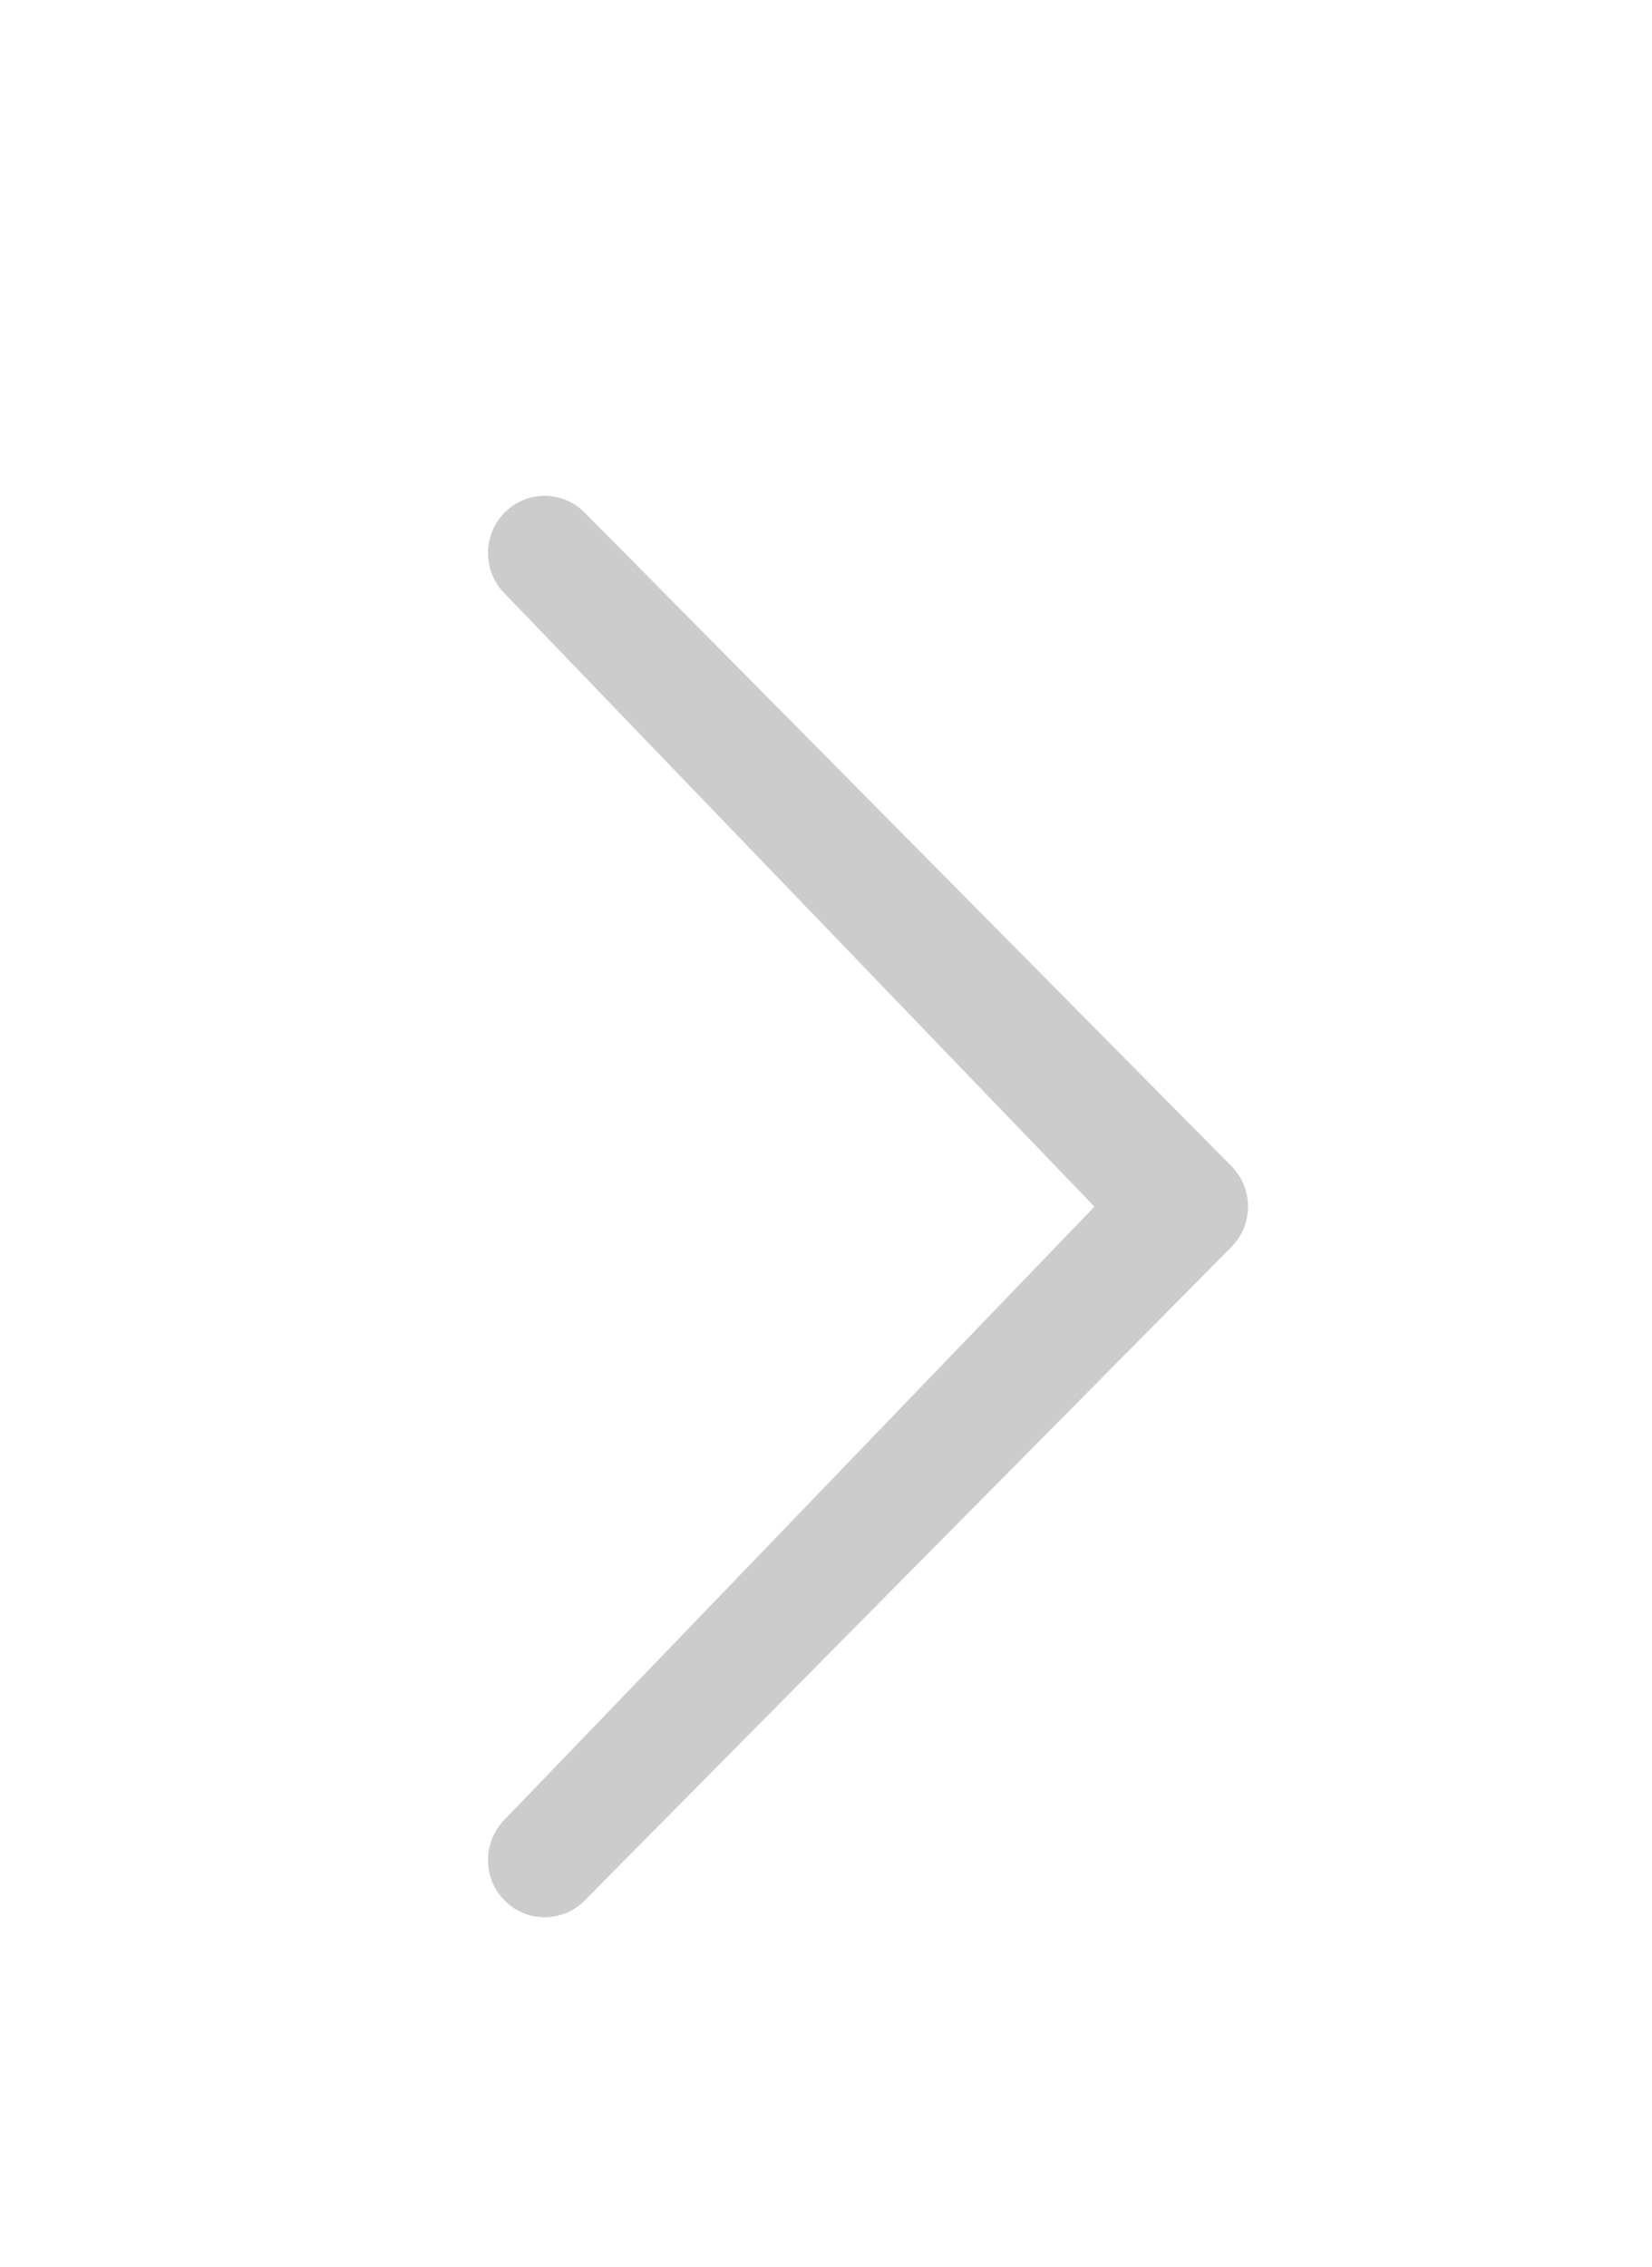 <svg viewBox="0 0 1024 1404.416" xmlns="http://www.w3.org/2000/svg"><path fill="#ccc" d="M678.4 747.584l-365.619-379.904c-13.722-13.824-13.722-36.198 0-50.125 13.722-13.824 35.891-13.824 49.613 0l400.896 404.89c13.722 13.875 13.722 36.301 0 50.125l-400.896 404.89c-13.722 13.875-35.891 13.824-49.613 0-13.722-13.773-13.722-36.198 0-50.125l365.619-379.75z"/></svg>
